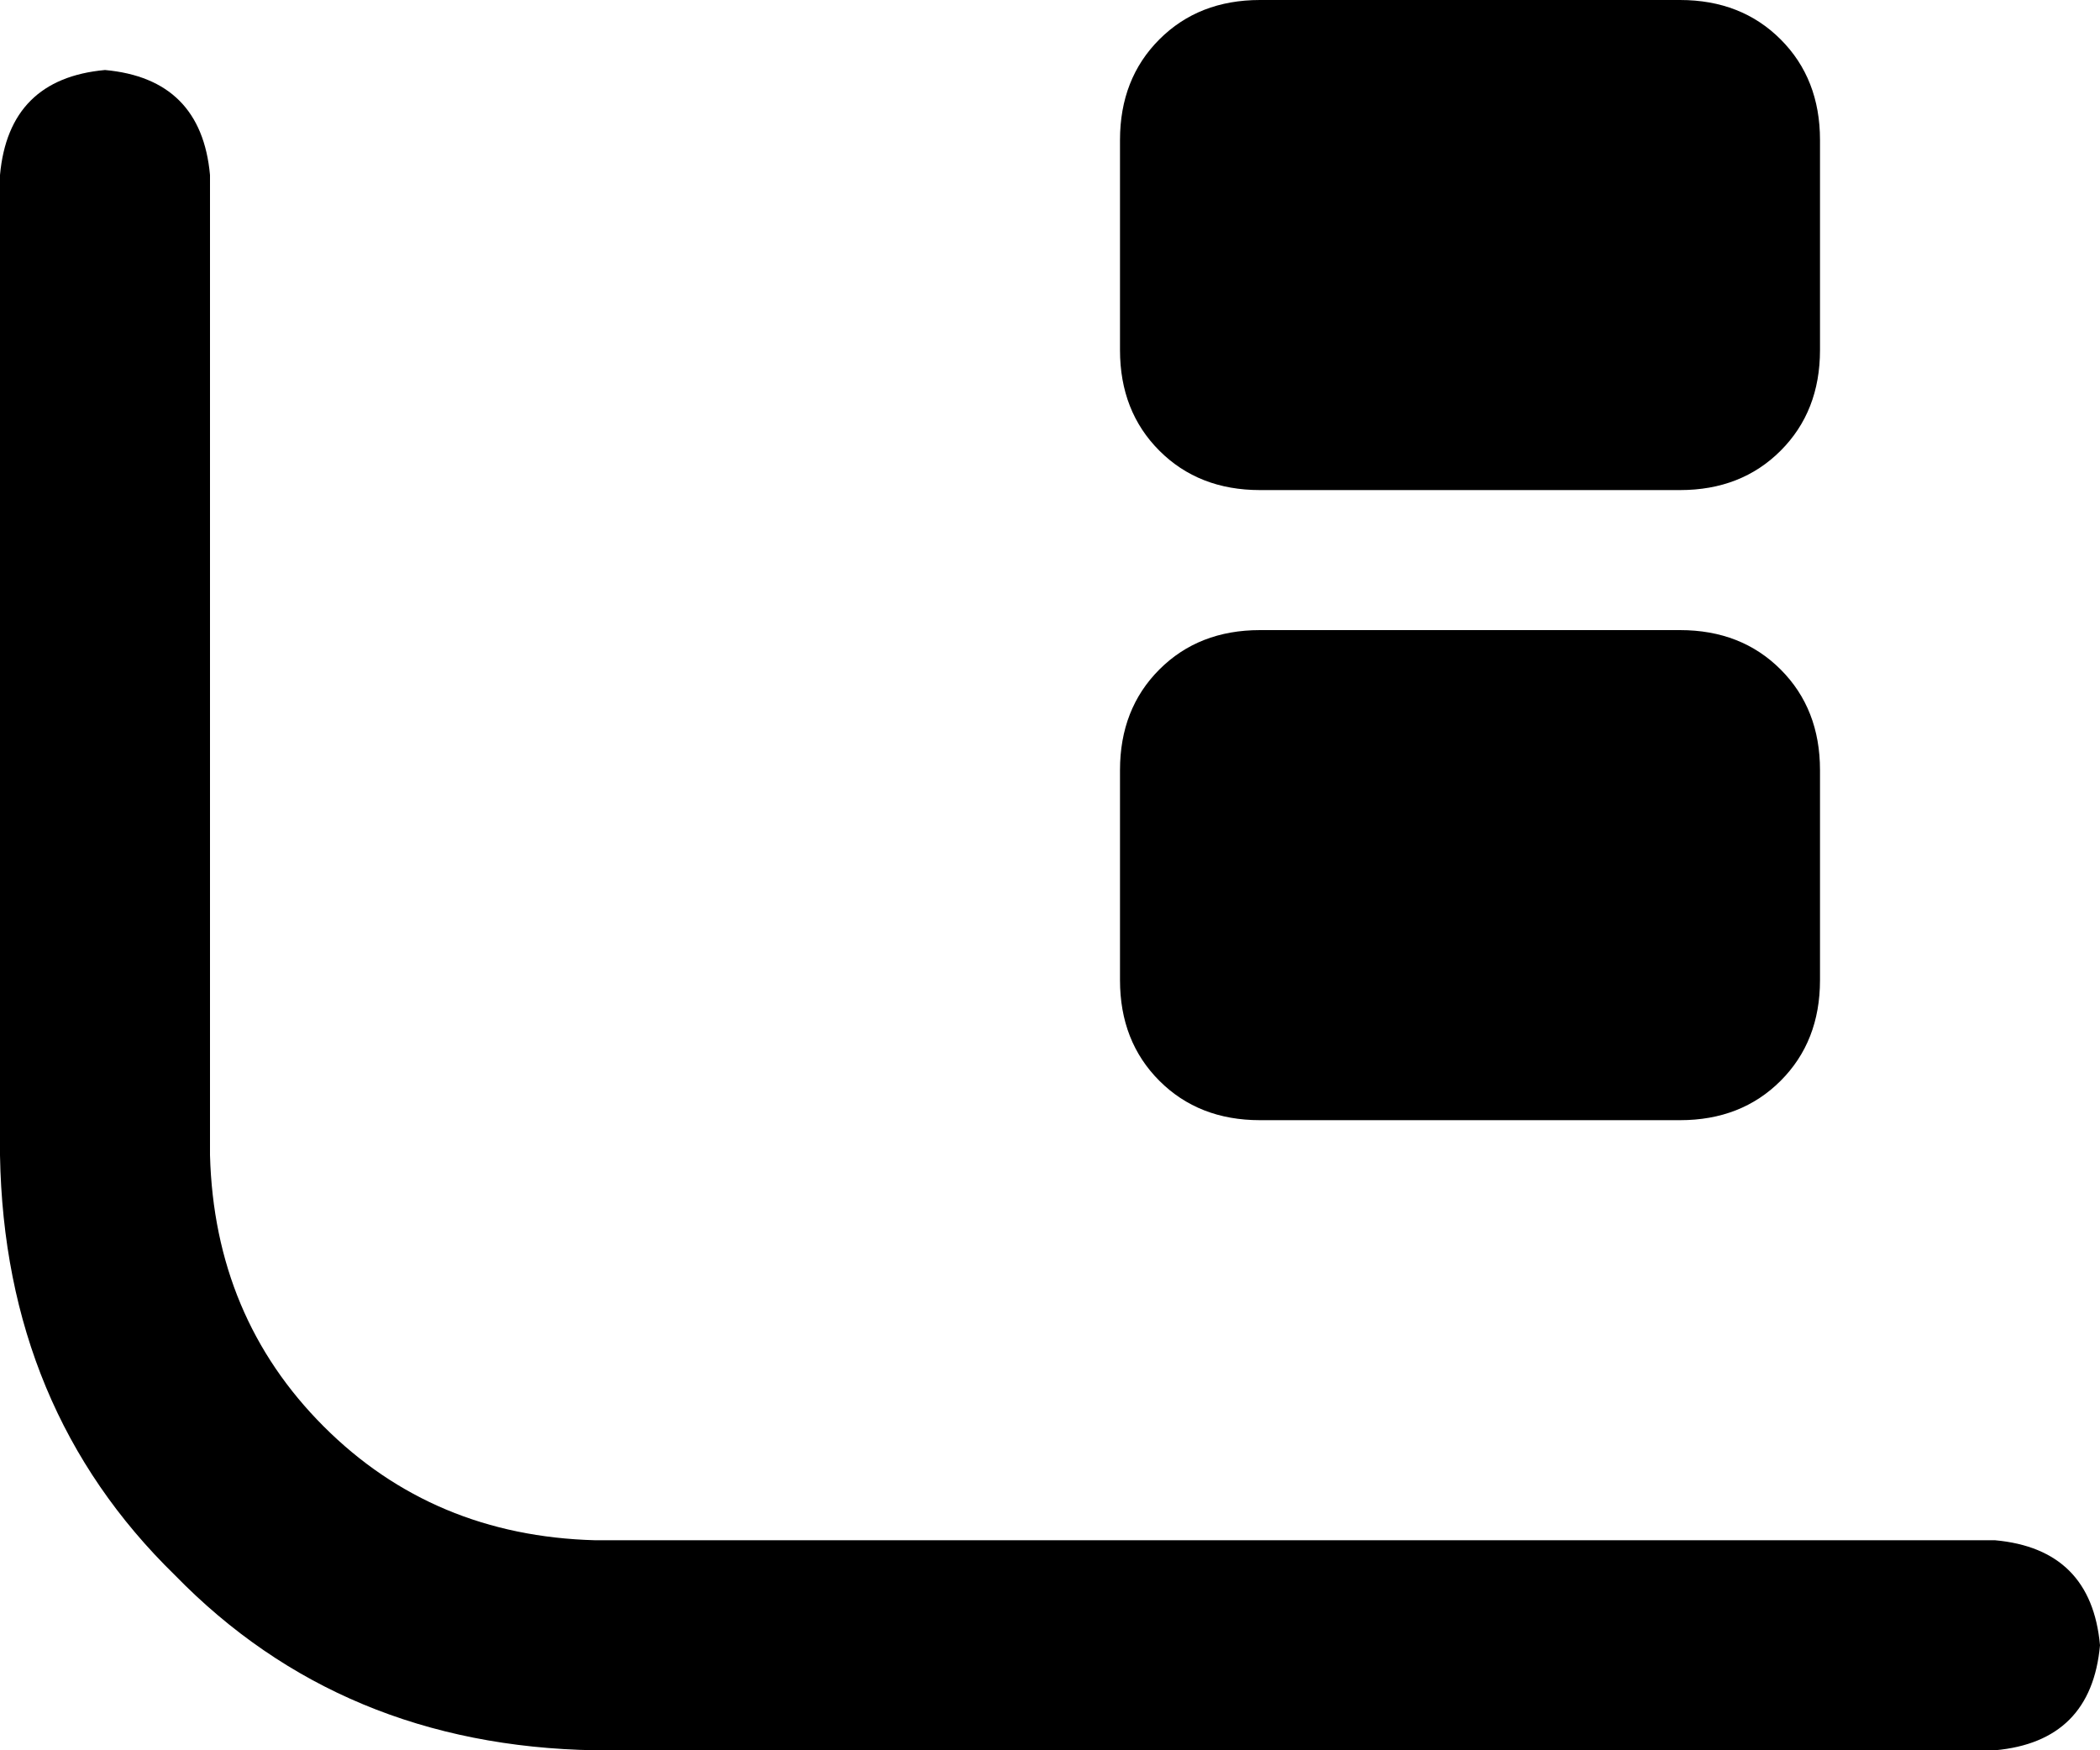 <svg xmlns="http://www.w3.org/2000/svg" viewBox="0 0 480 400">
    <path d="M 256 32 L 256 80 Q 256 94 265 103 Q 274 112 288 112 L 384 112 Q 398 112 407 103 Q 416 94 416 80 L 416 32 Q 416 18 407 9 Q 398 0 384 0 L 288 0 Q 274 0 265 9 Q 256 18 256 32 L 256 32 Z M 256 176 L 256 224 Q 256 238 265 247 Q 274 256 288 256 L 384 256 Q 398 256 407 247 Q 416 238 416 224 L 416 176 Q 416 162 407 153 Q 398 144 384 144 L 288 144 Q 274 144 265 153 Q 256 162 256 176 L 256 176 Z M 48 40 Q 46 18 24 16 Q 2 18 0 40 L 0 264 Q 1 322 40 360 Q 78 399 136 400 L 456 400 Q 478 398 480 376 Q 478 354 456 352 L 136 352 Q 99 351 74 326 Q 49 301 48 264 L 48 40 L 48 40 Z"/>
</svg>

